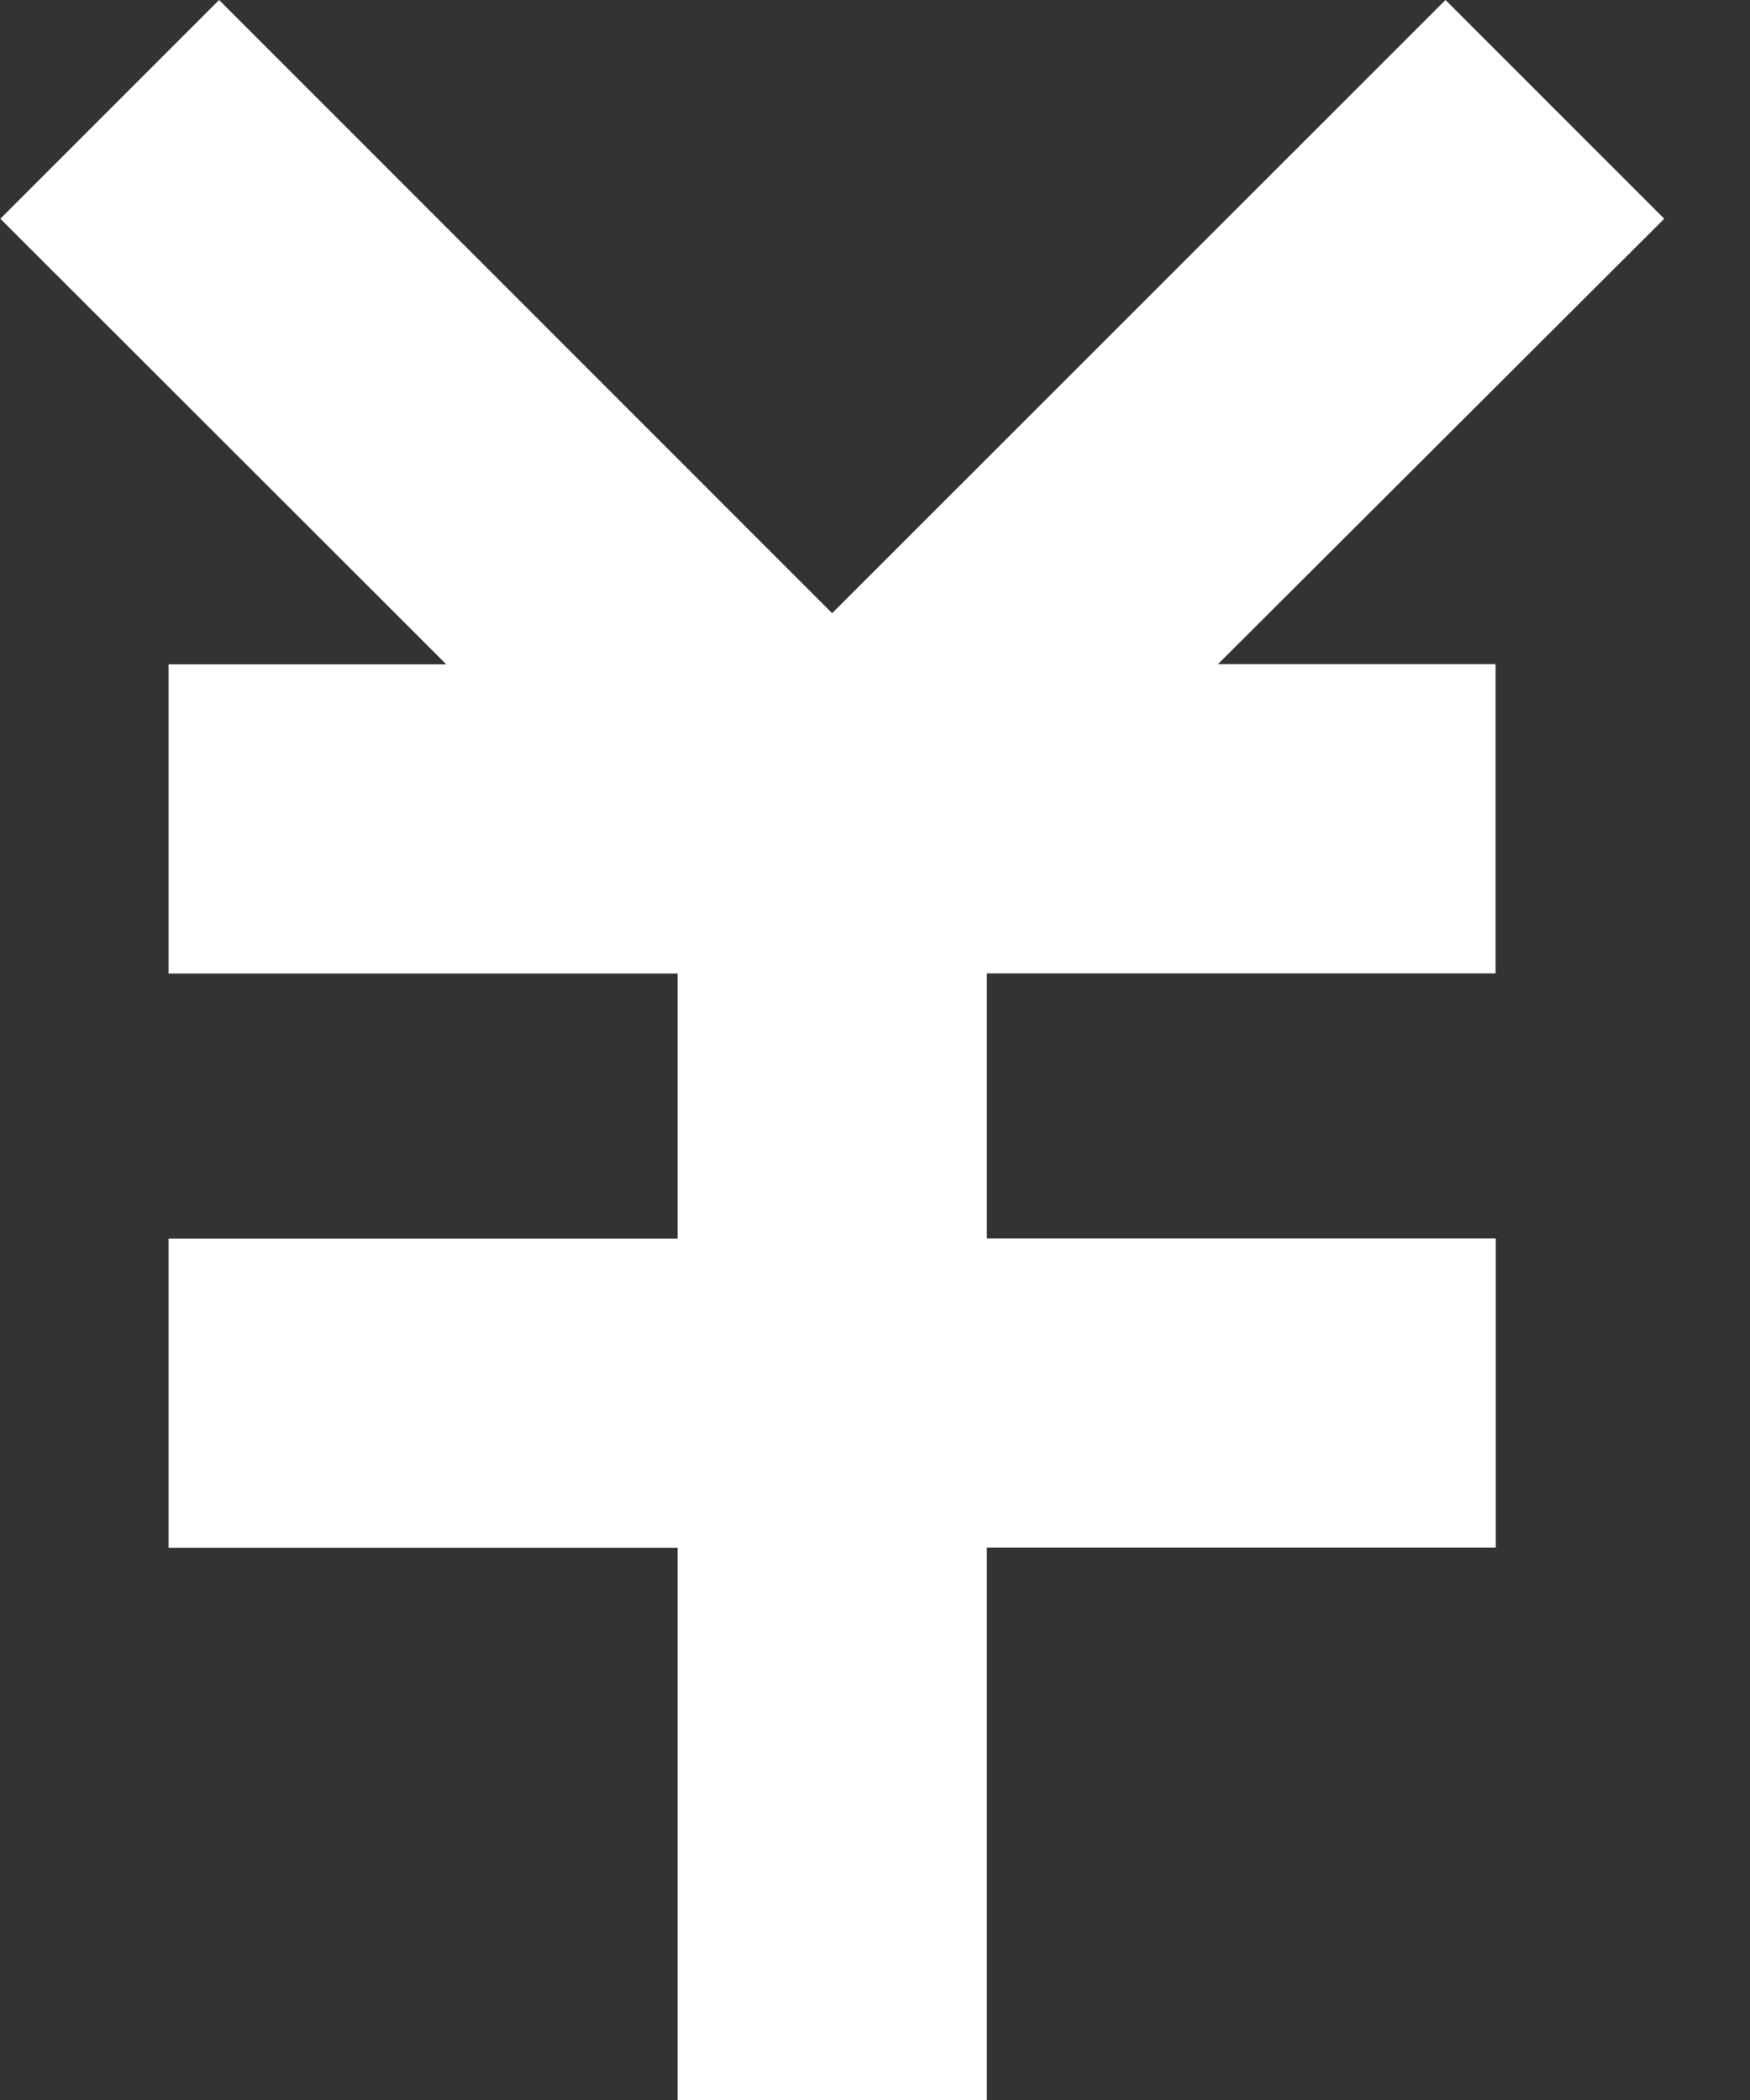 <svg width="10" height="12" fill="none" xmlns="http://www.w3.org/2000/svg"><rect width="100%" height="100%" fill="#333333" stroke="none"/><path d="M.002 1.25L1.252 0l3.503 3.504L8.26 0l1.25 1.25-2.55 2.545h1.586v1.767H5.639v1.515h2.908v1.767H5.639V12H3.872V8.845H.963V7.078h2.909V5.563H.963V3.796H2.55L.002 1.25z" fill="#fff"/></svg>